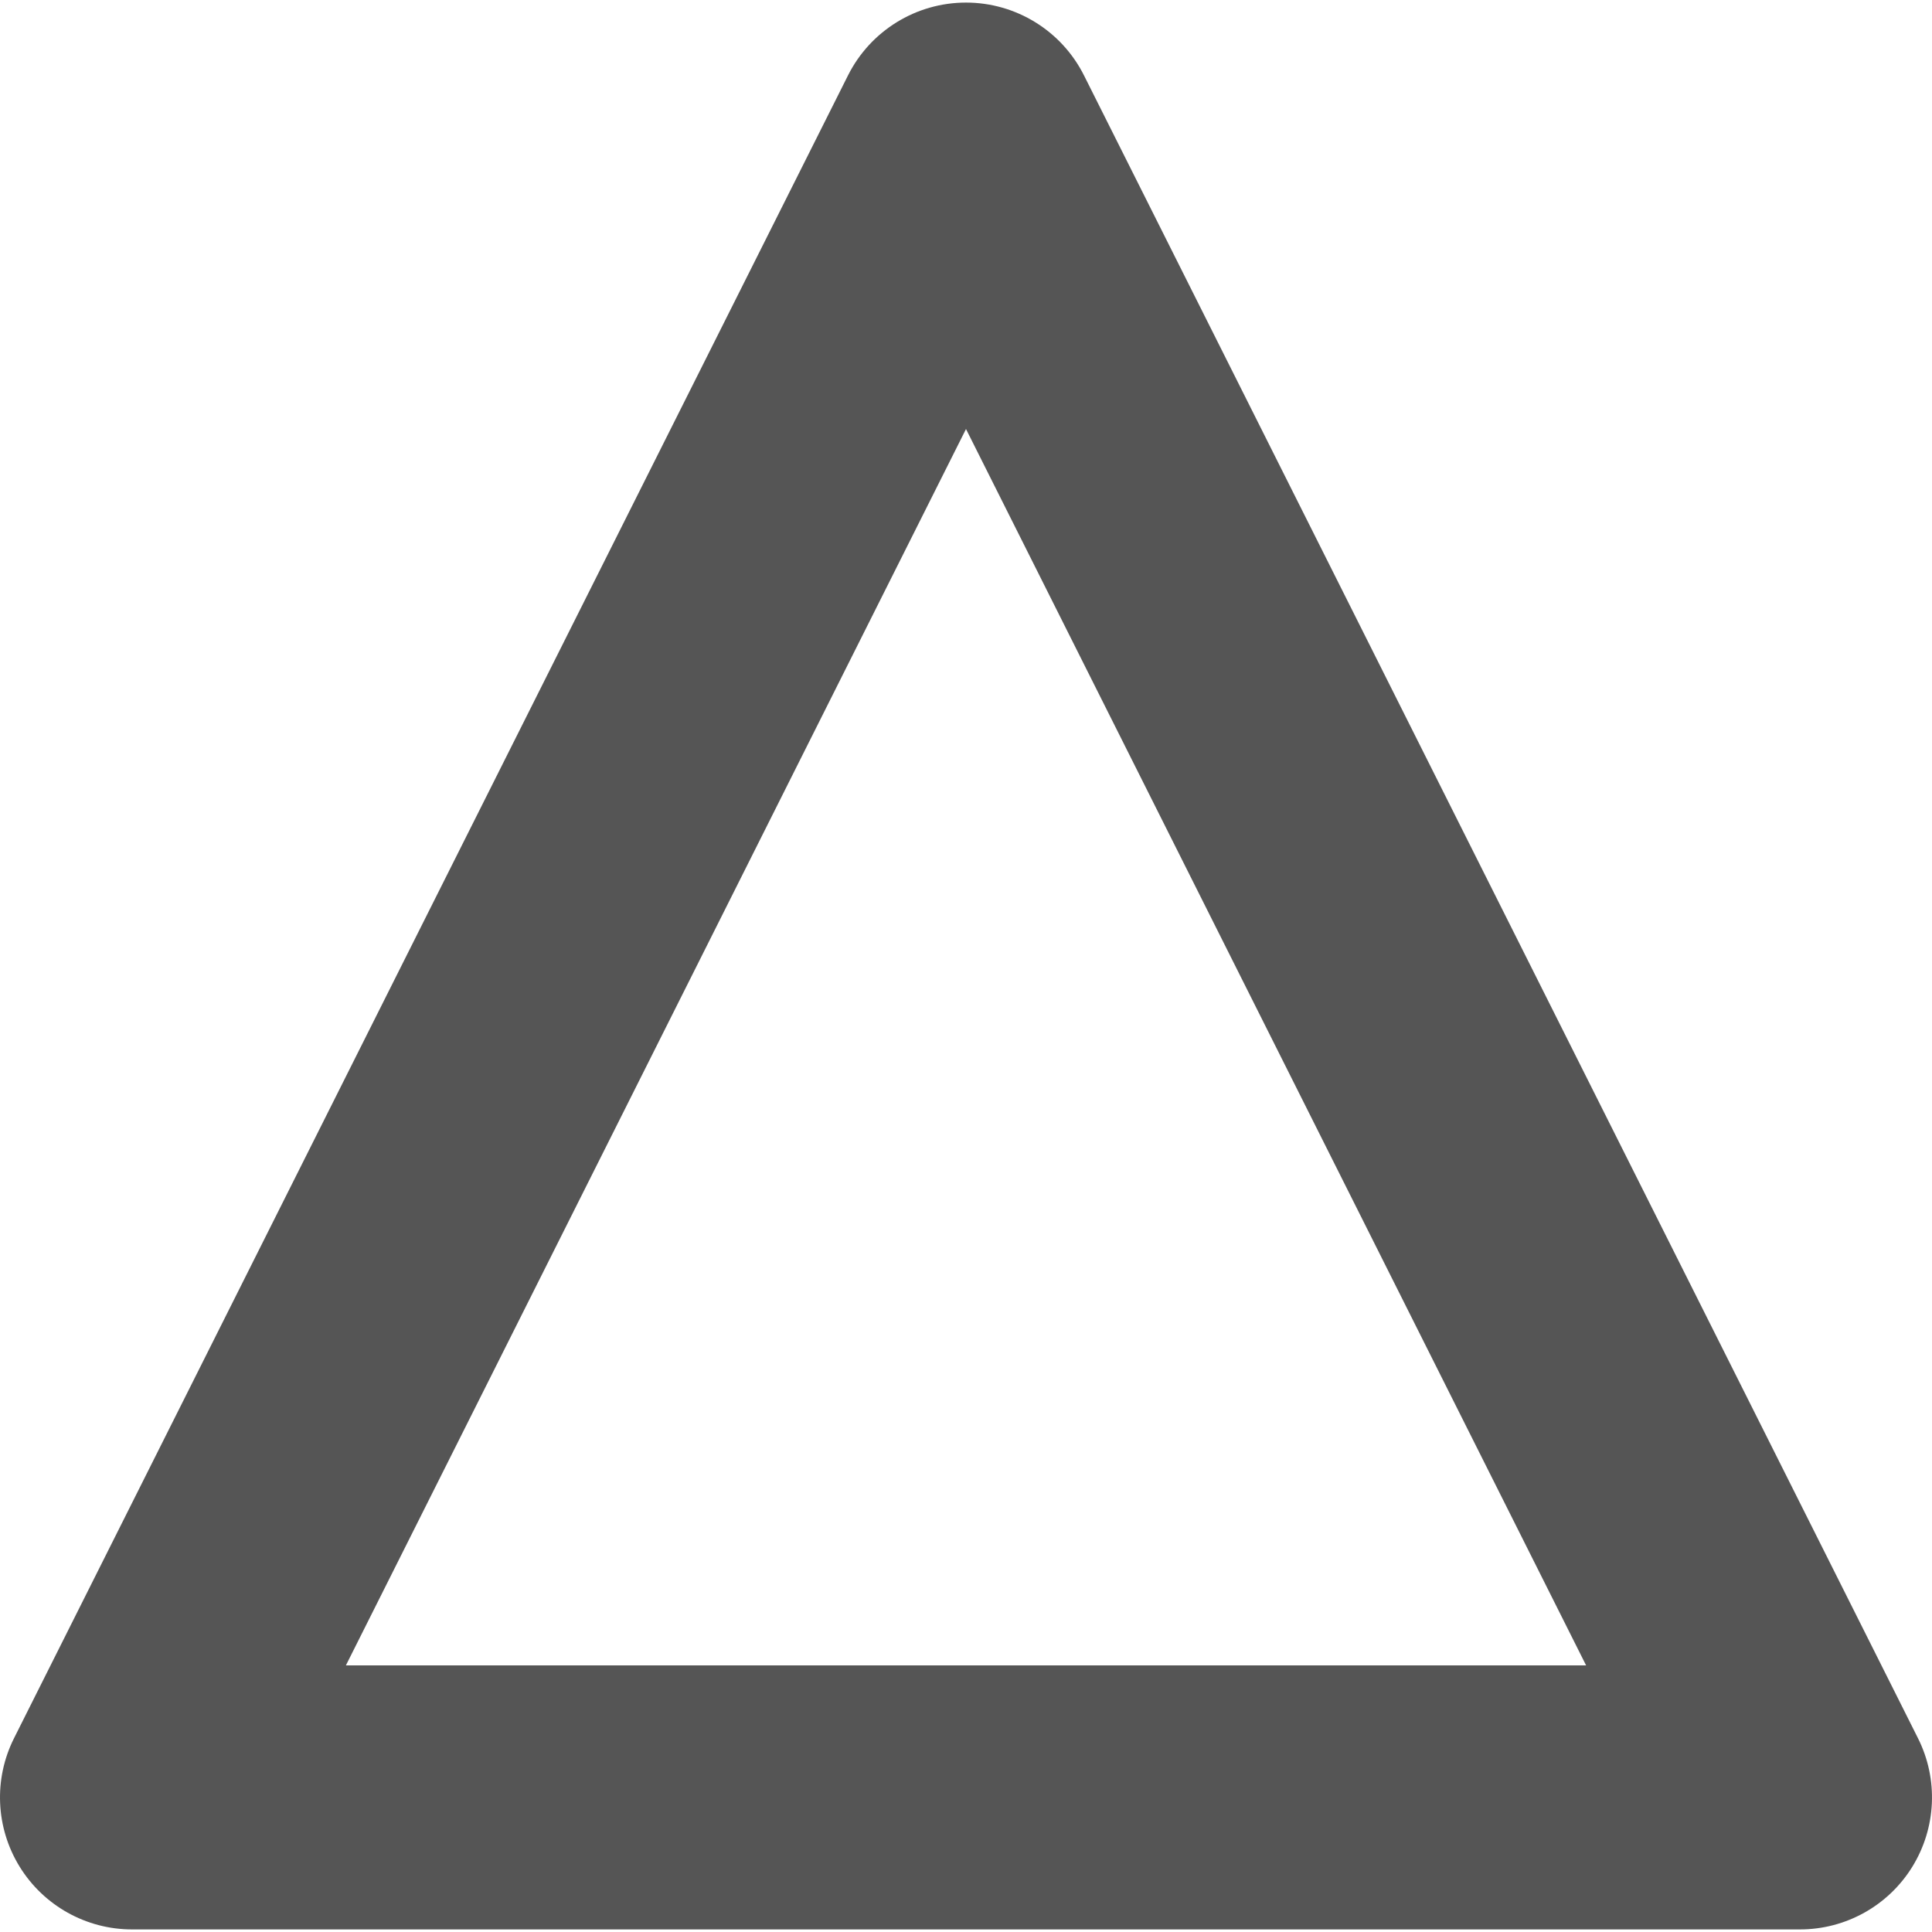 <?xml version="1.0" encoding="iso-8859-1"?>
<!-- Generator: Adobe Illustrator 18.0.0, SVG Export Plug-In . SVG Version: 6.00 Build 0)  -->
<!DOCTYPE svg PUBLIC "-//W3C//DTD SVG 1.1//EN" "http://www.w3.org/Graphics/SVG/1.1/DTD/svg11.dtd">
<svg version="1.1" id="Capa_1" xmlns="http://www.w3.org/2000/svg" xmlns:xlink="http://www.w3.org/1999/xlink" x="0px" y="0px"
	fill="#555555" viewBox="0 0 292.715 292.715" style="enable-background:new 0 0 292.715 292.715;" xml:space="preserve">
<g>
	<path d="M272.715,292.324H20c-6.936,0-13.377-3.594-17.019-9.496c-3.643-5.902-3.968-13.271-0.857-19.471L128.48,11.424
		c3.392-6.763,10.311-11.033,17.877-11.033c7.566,0,14.485,4.27,17.877,11.033l126.357,251.933c3.11,6.2,2.785,13.568-0.857,19.471
		C286.092,288.73,279.65,292.324,272.715,292.324z M52.405,252.324H240.31L146.357,65.001L52.405,252.324z"/>
</g>
<g>
</g>
<g>
</g>
<g>
</g>
<g>
</g>
<g>
</g>
<g>
</g>
<g>
</g>
<g>
</g>
<g>
</g>
<g>
</g>
<g>
</g>
<g>
</g>
<g>
</g>
<g>
</g>
<g>
</g>
</svg>
